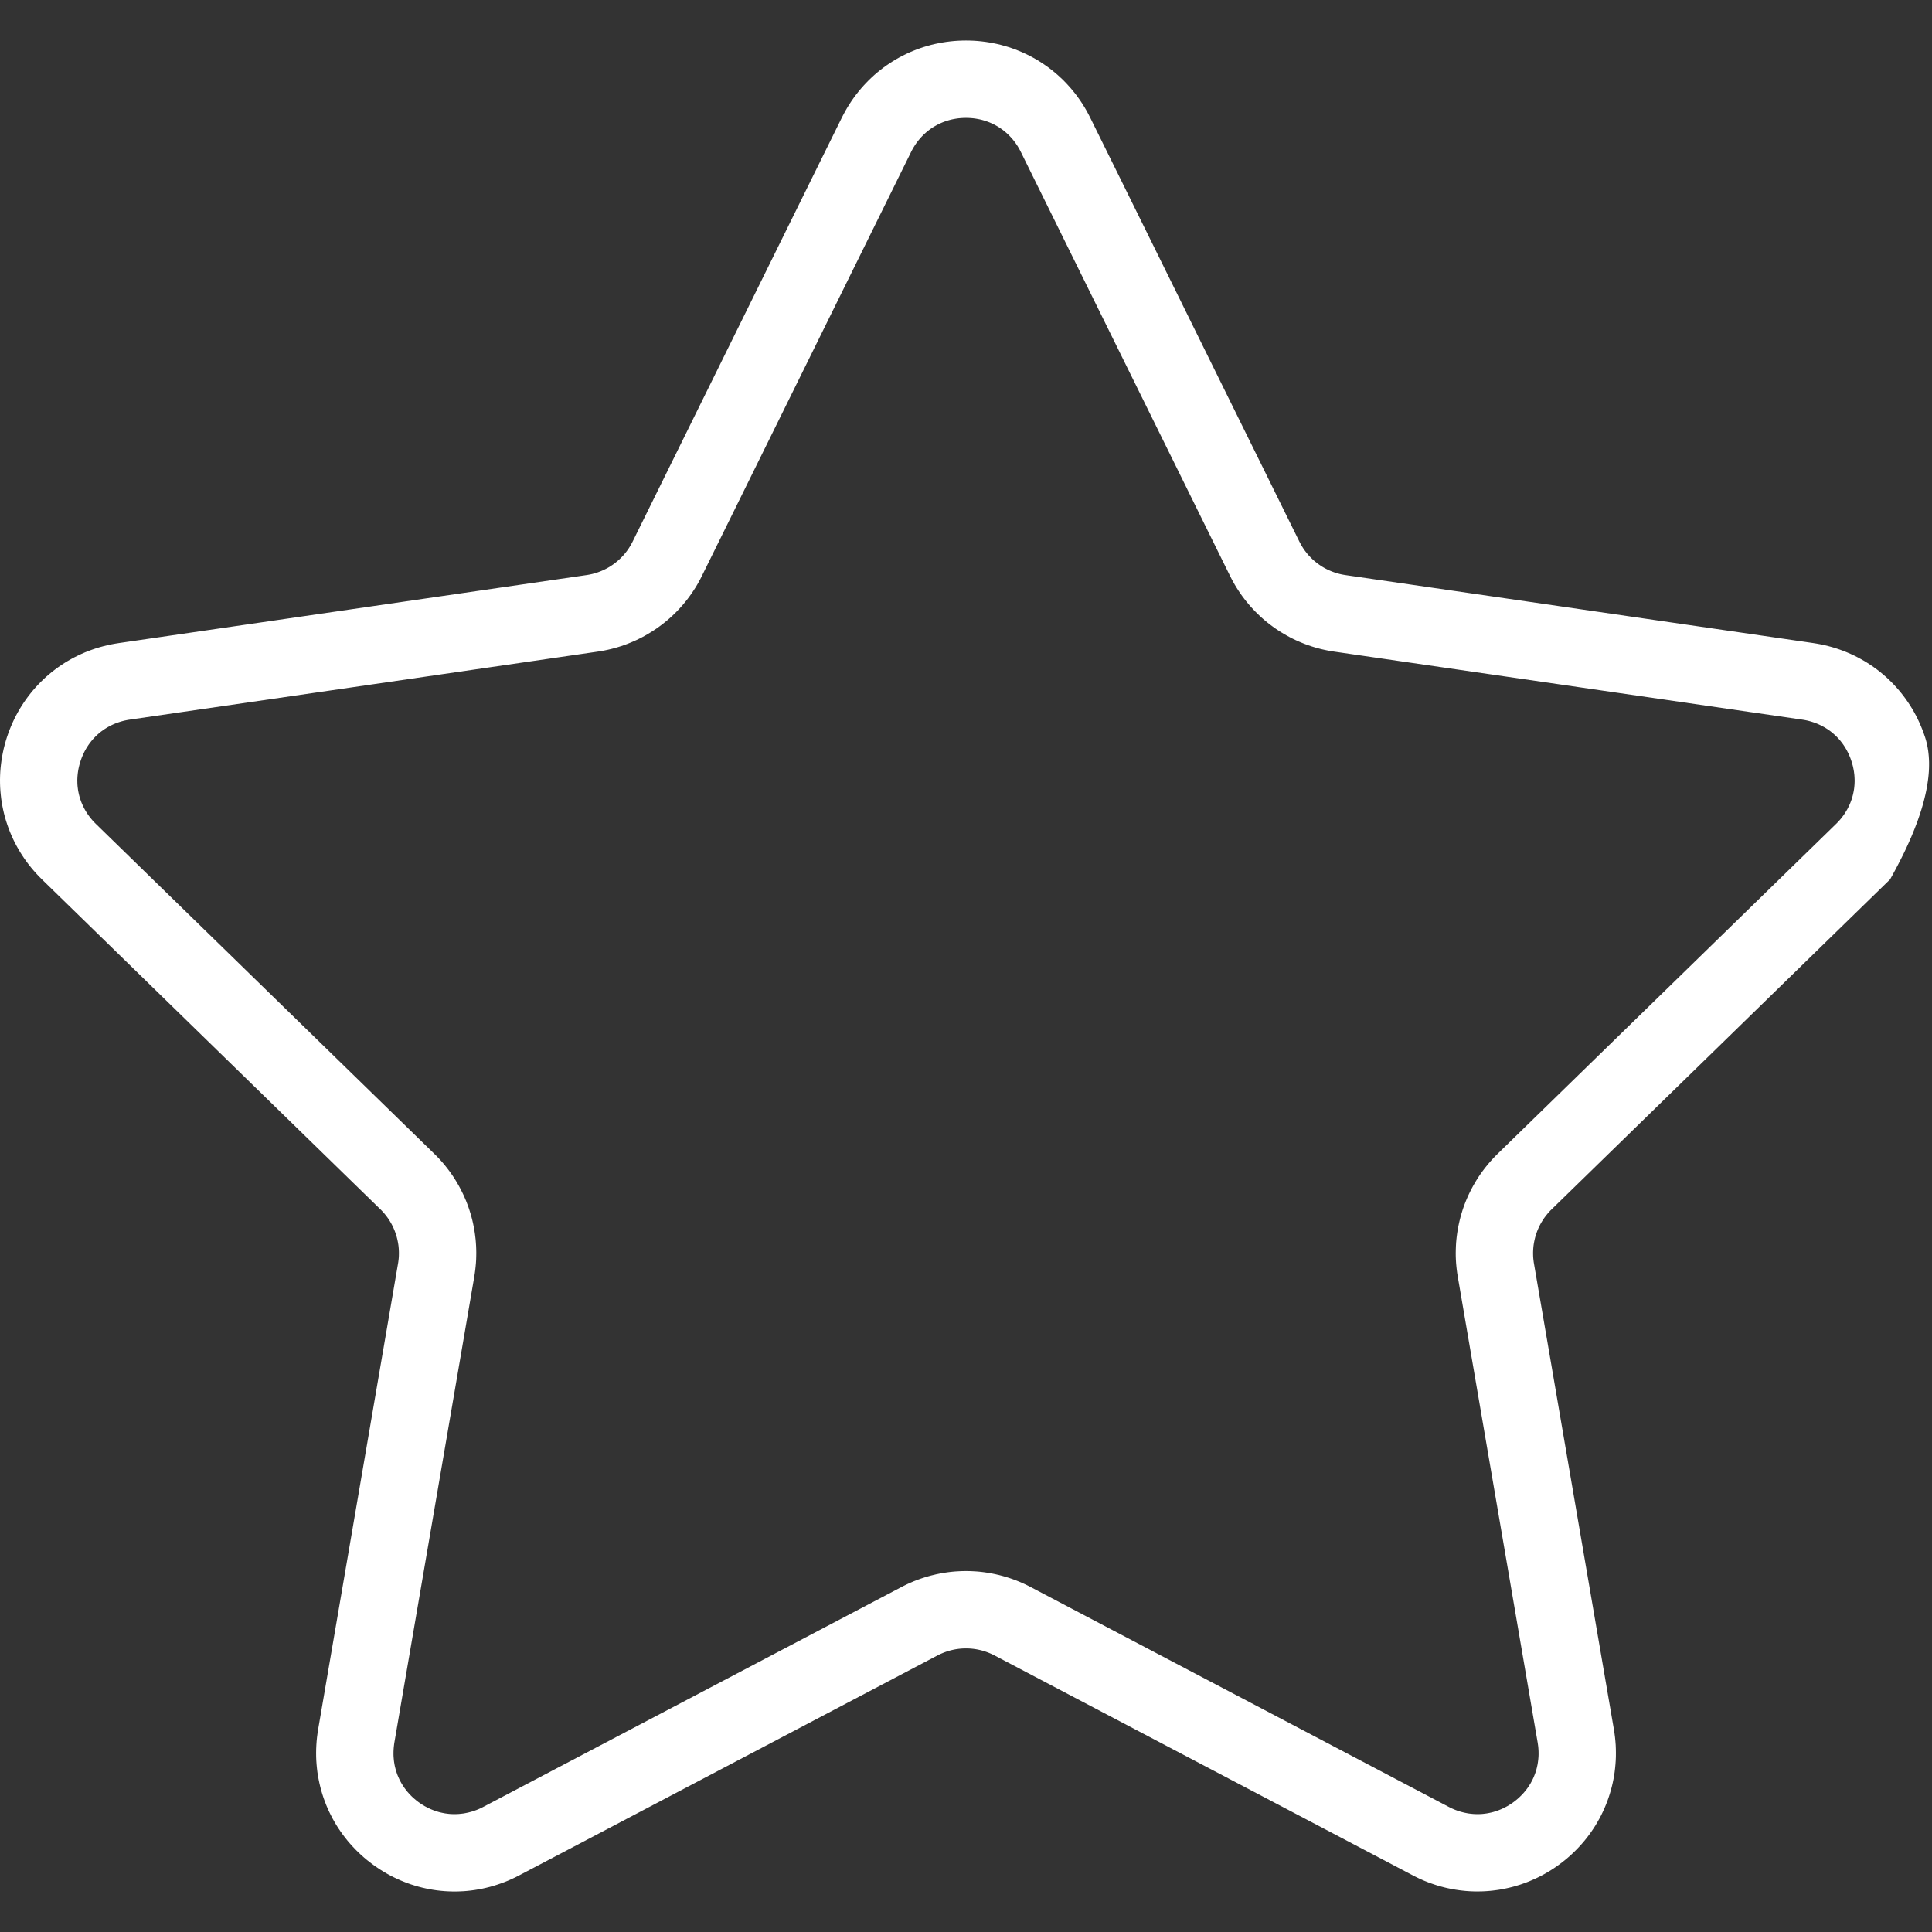 <?xml version="1.0" encoding="UTF-8" standalone="no"?>
<!DOCTYPE svg PUBLIC "-//W3C//DTD SVG 1.1//EN" "http://www.w3.org/Graphics/SVG/1.1/DTD/svg11.dtd">
<svg version="1.1" xmlns="http://www.w3.org/2000/svg" xmlns:xlink="http://www.w3.org/1999/xlink" preserveAspectRatio="xMidYMid meet" viewBox="0 0 640 640" width="640" height="640"><rect x="0" y="0" width="640" height="640" fill="#333333" stroke="none"/><defs><path d="M322.62 13.49L323.93 13.58L325.22 13.71L326.5 13.87L327.78 14.07L329.04 14.3L330.29 14.56L331.53 14.86L332.76 15.2L333.98 15.56L335.18 15.96L336.37 16.39L337.55 16.86L338.71 17.35L339.85 17.88L340.98 18.44L342.09 19.02L343.19 19.64L344.26 20.29L345.32 20.97L346.36 21.68L347.38 22.41L348.38 23.18L349.36 23.97L350.32 24.79L351.25 25.64L352.17 26.51L353.06 27.42L353.92 28.35L354.77 29.3L355.58 30.28L356.38 31.28L357.14 32.31L357.88 33.37L358.6 34.45L359.28 35.55L359.94 36.68L360.56 37.83L361.16 39L430.44 179.42L430.67 179.86L430.91 180.3L431.15 180.73L431.41 181.15L431.67 181.57L431.95 181.98L432.23 182.38L432.53 182.77L432.83 183.16L433.14 183.54L433.46 183.91L433.79 184.27L434.13 184.62L434.47 184.96L434.82 185.3L435.18 185.63L435.55 185.94L435.93 186.25L436.31 186.55L436.7 186.84L437.09 187.12L437.5 187.39L437.91 187.66L438.32 187.91L438.74 188.15L439.17 188.38L439.61 188.6L440.05 188.81L440.49 189.01L440.94 189.2L441.4 189.38L441.86 189.55L442.32 189.71L442.79 189.86L443.26 189.99L443.74 190.12L444.22 190.23L444.71 190.33L445.2 190.42L445.69 190.5L600.66 213.02L601.96 213.23L603.25 213.47L604.52 213.75L605.78 214.06L607.03 214.4L608.26 214.78L609.48 215.19L610.68 215.63L611.87 216.11L613.03 216.61L614.19 217.15L615.32 217.72L616.43 218.32L617.53 218.94L618.61 219.6L619.66 220.29L620.7 221L621.72 221.74L622.71 222.51L623.68 223.31L624.63 224.13L625.56 224.98L626.46 225.86L627.34 226.76L628.19 227.68L629.02 228.63L629.83 229.61L630.61 230.61L631.36 231.63L632.08 232.67L632.78 233.74L633.45 234.82L634.09 235.93L634.7 237.06L635.28 238.21L635.83 239.38L636.35 240.58L636.84 241.79L637.29 243.01L637.72 244.26L637.98 245.11L638.21 245.97L638.41 246.85L638.58 247.75L638.73 248.66L638.84 249.59L638.93 250.54L638.99 251.5L639.03 252.48L639.03 253.48L639.01 254.5L638.96 255.53L638.88 256.58L638.77 257.65L638.63 258.73L638.47 259.83L638.28 260.95L638.06 262.08L637.81 263.23L637.53 264.4L637.23 265.58L636.9 266.78L636.54 268L636.15 269.24L635.73 270.49L635.29 271.76L634.81 273.05L634.31 274.35L633.78 275.67L633.23 277.01L632.64 278.36L632.03 279.73L631.39 281.12L630.72 282.52L630.02 283.94L629.29 285.38L628.54 286.84L627.76 288.31L626.95 289.8L626.11 291.31L513.99 400.61L513.63 400.96L513.29 401.32L512.95 401.69L512.63 402.07L512.32 402.45L512.01 402.84L511.72 403.23L511.43 403.63L511.16 404.04L510.9 404.46L510.65 404.87L510.4 405.3L510.17 405.73L509.95 406.16L509.74 406.6L509.54 407.05L509.35 407.49L509.17 407.95L509.01 408.4L508.85 408.86L508.7 409.33L508.57 409.79L508.45 410.26L508.34 410.74L508.24 411.21L508.15 411.69L508.07 412.17L508 412.66L507.95 413.14L507.91 413.63L507.88 414.12L507.86 414.61L507.85 415.1L507.86 415.59L507.87 416.08L507.9 416.58L507.94 417.07L508 417.56L508.06 418.06L508.14 418.55L534.62 572.87L534.82 574.17L534.99 575.47L535.12 576.77L535.22 578.06L535.27 579.36L535.29 580.64L535.28 581.93L535.23 583.2L535.14 584.48L535.02 585.74L534.87 587L534.68 588.26L534.46 589.5L534.2 590.74L533.91 591.96L533.58 593.18L533.22 594.38L532.83 595.58L532.41 596.76L531.95 597.93L531.46 599.09L530.94 600.23L530.39 601.36L529.8 602.48L529.18 603.57L528.54 604.66L527.86 605.72L527.15 606.77L526.41 607.8L525.65 608.81L524.85 609.8L524.02 610.77L523.16 611.72L522.28 612.65L521.36 613.56L520.42 614.45L519.45 615.31L518.45 616.15L517.42 616.96L516.37 617.75L515.76 618.19L515.15 618.61L514.54 619.02L513.92 619.42L513.29 619.81L512.66 620.19L512.02 620.56L511.39 620.92L510.74 621.27L510.1 621.6L509.44 621.93L508.79 622.24L508.13 622.54L507.47 622.83L506.8 623.12L506.13 623.39L505.46 623.65L504.79 623.89L504.11 624.13L503.43 624.36L502.74 624.57L502.06 624.78L501.37 624.97L500.68 625.15L499.99 625.32L499.29 625.48L498.59 625.63L497.9 625.77L497.2 625.9L496.49 626.02L495.79 626.12L495.09 626.21L494.38 626.3L493.67 626.37L492.97 626.43L492.26 626.48L491.55 626.52L490.84 626.55L490.13 626.56L489.42 626.57L488.87 626.57L488.33 626.56L487.78 626.54L487.23 626.52L486.68 626.49L486.14 626.45L485.59 626.41L485.04 626.36L484.5 626.3L483.95 626.24L483.41 626.17L482.86 626.09L482.32 626.01L481.77 625.92L481.23 625.83L480.69 625.72L480.15 625.61L479.61 625.5L479.07 625.38L478.53 625.25L477.99 625.11L477.45 624.97L476.92 624.82L476.38 624.66L475.85 624.5L475.32 624.33L474.79 624.15L474.26 623.97L473.73 623.78L473.2 623.59L472.68 623.38L472.15 623.17L471.63 622.96L471.11 622.73L470.59 622.5L470.08 622.27L469.56 622.02L469.05 621.77L468.54 621.51L468.03 621.25L329.43 548.38L328.99 548.16L328.54 547.94L328.08 547.74L327.63 547.55L327.17 547.37L326.7 547.2L326.24 547.04L325.77 546.89L325.3 546.76L324.82 546.64L324.35 546.53L323.87 546.43L323.39 546.34L322.91 546.27L322.42 546.2L321.94 546.15L321.46 546.11L320.97 546.08L320.49 546.06L320 546.06L319.51 546.06L319.03 546.08L318.54 546.11L318.06 546.15L317.58 546.2L317.09 546.27L316.61 546.34L316.13 546.43L315.65 546.53L315.18 546.64L314.7 546.76L314.23 546.89L313.76 547.04L313.3 547.2L312.83 547.37L312.37 547.55L311.92 547.74L311.46 547.94L311.01 548.16L310.57 548.38L171.98 621.25L170.81 621.85L169.62 622.41L168.43 622.94L167.22 623.43L166.01 623.88L164.79 624.3L163.56 624.69L162.33 625.04L161.09 625.35L159.85 625.63L158.6 625.87L157.35 626.08L156.1 626.25L154.84 626.39L153.58 626.49L152.33 626.55L151.07 626.59L149.81 626.58L148.55 626.54L147.3 626.47L146.05 626.36L144.8 626.22L143.55 626.04L142.31 625.83L141.08 625.58L139.85 625.3L138.62 624.98L137.41 624.63L136.2 624.25L135 623.83L133.81 623.37L132.64 622.89L131.47 622.36L130.31 621.81L129.16 621.22L128.03 620.59L126.91 619.93L125.81 619.24L124.72 618.51L123.64 617.75L122.59 616.96L121.56 616.15L120.56 615.31L119.59 614.45L118.65 613.56L117.73 612.65L116.85 611.72L115.99 610.77L115.16 609.8L114.37 608.81L113.6 607.8L112.86 606.77L112.15 605.72L111.47 604.66L110.83 603.57L110.21 602.48L109.63 601.36L109.07 600.23L108.55 599.09L108.06 597.93L107.61 596.76L107.18 595.58L106.79 594.38L106.43 593.18L106.11 591.96L105.82 590.74L105.56 589.5L105.33 588.26L105.14 587L104.99 585.74L104.87 584.48L104.78 583.2L104.73 581.93L104.72 580.64L104.74 579.36L104.8 578.06L104.89 576.77L105.02 575.47L105.19 574.17L105.39 572.87L131.86 418.54L131.94 418.05L132 417.55L132.06 417.06L132.1 416.57L132.13 416.07L132.14 415.58L132.15 415.09L132.14 414.6L132.12 414.11L132.09 413.62L132.05 413.14L132 412.65L131.93 412.17L131.85 411.69L131.76 411.21L131.66 410.73L131.55 410.26L131.43 409.79L131.3 409.32L131.15 408.86L130.99 408.39L130.83 407.94L130.65 407.49L130.46 407.04L130.26 406.59L130.05 406.15L129.83 405.72L129.6 405.29L129.35 404.86L129.1 404.44L128.84 404.03L128.57 403.62L128.28 403.22L127.99 402.83L127.68 402.44L127.37 402.05L127.05 401.68L126.71 401.31L126.37 400.95L126.01 400.6L13.89 291.31L12.96 290.37L12.06 289.42L11.2 288.45L10.36 287.46L9.55 286.45L8.78 285.42L8.04 284.37L7.33 283.31L6.65 282.23L6 281.13L5.38 280.02L4.8 278.9L4.25 277.76L3.73 276.61L3.25 275.44L2.8 274.27L2.38 273.08L1.99 271.88L1.64 270.68L1.32 269.46L1.04 268.24L0.79 267.01L0.57 265.77L0.39 264.52L0.25 263.27L0.13 262.01L0.05 260.75L0.01 259.49L0 258.22L0.03 256.95L0.09 255.68L0.19 254.41L0.33 253.13L0.5 251.86L0.7 250.59L0.95 249.32L1.22 248.05L1.54 246.78L1.89 245.52L2.28 244.26L2.71 243.01L3.16 241.79L3.65 240.58L4.17 239.38L4.72 238.21L5.3 237.06L5.91 235.93L6.55 234.82L7.22 233.74L7.92 232.67L8.64 231.63L9.39 230.61L10.17 229.61L10.98 228.63L11.81 227.68L12.66 226.76L13.54 225.86L14.44 224.98L15.37 224.13L16.32 223.31L17.29 222.51L18.28 221.75L19.3 221L20.33 220.29L21.39 219.6L22.47 218.95L23.56 218.32L24.68 217.72L25.81 217.16L26.96 216.62L28.13 216.11L29.31 215.64L30.51 215.2L31.73 214.79L32.96 214.41L34.21 214.07L35.47 213.76L36.74 213.48L38.03 213.24L39.33 213.03L194.29 190.5L194.79 190.42L195.28 190.33L195.76 190.23L196.25 190.12L196.72 189.99L197.2 189.86L197.67 189.71L198.13 189.55L198.59 189.38L199.05 189.2L199.5 189.01L199.94 188.81L200.38 188.6L200.82 188.38L201.25 188.15L201.67 187.91L202.09 187.66L202.49 187.39L202.9 187.12L203.3 186.84L203.69 186.55L204.07 186.25L204.44 185.94L204.81 185.63L205.17 185.3L205.53 184.96L205.87 184.62L206.21 184.27L206.54 183.91L206.86 183.54L207.17 183.16L207.47 182.77L207.77 182.38L208.05 181.98L208.33 181.57L208.59 181.15L208.85 180.73L209.09 180.3L209.33 179.86L209.56 179.42L278.85 39L279.45 37.83L280.08 36.68L280.73 35.55L281.42 34.45L282.13 33.37L282.87 32.31L283.64 31.28L284.43 30.28L285.25 29.3L286.09 28.35L286.96 27.42L287.85 26.51L288.76 25.64L289.69 24.79L290.65 23.97L291.63 23.18L292.63 22.41L293.65 21.68L294.69 20.97L295.75 20.29L296.83 19.64L297.92 19.02L299.03 18.44L300.16 17.88L301.3 17.35L302.46 16.86L303.64 16.39L304.83 15.96L306.03 15.56L307.25 15.2L308.47 14.86L309.72 14.56L310.97 14.3L312.23 14.07L313.5 13.87L314.79 13.71L316.08 13.58L317.38 13.49L318.68 13.44L320 13.42L321.32 13.44L322.62 13.49ZM318.81 39.08L318.23 39.12L317.66 39.17L317.09 39.24L316.52 39.33L315.96 39.43L315.41 39.54L314.86 39.67L314.31 39.82L313.78 39.98L313.25 40.15L312.72 40.34L312.2 40.54L311.69 40.76L311.19 40.99L310.69 41.23L310.21 41.49L309.73 41.76L309.25 42.04L308.79 42.34L308.33 42.65L307.89 42.97L307.45 43.31L307.02 43.66L306.6 44.02L306.19 44.39L305.79 44.78L305.4 45.18L305.02 45.59L304.65 46.01L304.29 46.45L303.94 46.89L303.6 47.35L303.27 47.82L302.96 48.3L302.65 48.8L302.36 49.3L302.08 49.81L301.81 50.34L232.52 190.76L232.01 191.77L231.47 192.76L230.92 193.74L230.34 194.7L229.73 195.64L229.11 196.57L228.46 197.48L227.8 198.37L227.11 199.24L226.41 200.1L225.68 200.93L224.94 201.75L224.18 202.55L223.39 203.33L222.6 204.09L221.78 204.83L220.95 205.55L220.09 206.25L219.23 206.92L218.35 207.58L217.45 208.22L216.53 208.83L215.61 209.42L214.66 209.99L213.71 210.54L212.74 211.07L211.75 211.57L210.76 212.05L209.75 212.5L208.73 212.93L207.7 213.34L206.66 213.72L205.6 214.08L204.54 214.41L203.46 214.72L202.38 215L201.29 215.25L200.19 215.48L199.08 215.69L197.96 215.86L43.01 238.38L42.43 238.47L41.85 238.58L41.28 238.7L40.72 238.84L40.16 238.99L39.62 239.16L39.08 239.34L38.54 239.53L38.02 239.74L37.5 239.96L36.99 240.2L36.49 240.44L36 240.71L35.52 240.98L35.05 241.27L34.58 241.57L34.13 241.88L33.68 242.2L33.24 242.54L32.82 242.89L32.4 243.25L32 243.63L31.6 244.01L31.22 244.41L30.84 244.81L30.48 245.23L30.13 245.66L29.79 246.1L29.46 246.55L29.14 247.02L28.84 247.49L28.54 247.97L28.26 248.46L27.99 248.97L27.74 249.48L27.49 250L27.27 250.53L27.05 251.07L26.85 251.62L26.66 252.18L26.48 252.74L26.32 253.31L26.18 253.87L26.05 254.44L25.94 255L25.85 255.56L25.77 256.13L25.71 256.69L25.66 257.25L25.63 257.81L25.61 258.37L25.62 258.93L25.63 259.49L25.66 260.04L25.71 260.6L25.78 261.15L25.85 261.69L25.95 262.24L26.06 262.78L26.18 263.31L26.32 263.85L26.48 264.38L26.65 264.9L26.83 265.42L27.03 265.94L27.25 266.45L27.48 266.95L27.72 267.45L27.98 267.95L28.25 268.44L28.54 268.92L28.84 269.4L29.16 269.87L29.49 270.33L29.84 270.79L30.2 271.24L30.57 271.68L30.96 272.11L31.37 272.54L31.78 272.95L143.92 382.26L144.72 383.06L145.49 383.87L146.25 384.7L146.98 385.55L147.69 386.42L148.38 387.3L149.05 388.19L149.69 389.1L150.31 390.02L150.9 390.95L151.47 391.9L152.02 392.86L152.54 393.84L153.04 394.82L153.52 395.81L153.97 396.82L154.4 397.83L154.8 398.86L155.18 399.89L155.53 400.94L155.86 401.99L156.16 403.04L156.44 404.11L156.69 405.18L156.91 406.26L157.11 407.35L157.29 408.44L157.43 409.53L157.56 410.63L157.65 411.73L157.72 412.84L157.76 413.95L157.78 415.06L157.76 416.18L157.73 417.29L157.66 418.41L157.56 419.53L157.44 420.65L157.29 421.76L157.12 422.88L130.65 577.2L130.56 577.79L130.49 578.37L130.43 578.95L130.39 579.52L130.36 580.1L130.35 580.67L130.35 581.24L130.37 581.81L130.41 582.37L130.46 582.93L130.52 583.49L130.61 584.04L130.7 584.59L130.81 585.13L130.94 585.67L131.08 586.21L131.24 586.74L131.41 587.26L131.59 587.78L131.79 588.29L132.01 588.8L132.24 589.3L132.48 589.8L132.74 590.29L133.01 590.77L133.3 591.24L133.6 591.71L133.91 592.17L134.24 592.62L134.58 593.07L134.93 593.51L135.3 593.93L135.68 594.35L136.07 594.76L136.48 595.17L136.9 595.56L137.34 595.94L137.78 596.31L138.24 596.68L138.71 597.03L139.2 597.37L139.68 597.69L140.18 598L140.67 598.3L141.18 598.57L141.68 598.84L142.2 599.08L142.71 599.32L143.23 599.53L143.76 599.74L144.28 599.92L144.81 600.09L145.35 600.25L145.89 600.39L146.43 600.51L146.97 600.62L147.51 600.72L148.06 600.79L148.6 600.86L149.15 600.91L149.7 600.94L150.25 600.95L150.81 600.95L151.36 600.94L151.91 600.91L152.46 600.86L153.02 600.8L153.57 600.73L154.12 600.63L154.67 600.52L155.22 600.4L155.76 600.26L156.31 600.11L156.85 599.94L157.4 599.75L157.94 599.55L158.47 599.33L159.01 599.1L159.54 598.85L160.06 598.58L298.64 525.71L299.14 525.45L299.65 525.2L300.15 524.95L300.66 524.71L301.17 524.48L301.69 524.25L302.21 524.03L302.72 523.81L303.24 523.61L303.77 523.41L304.29 523.21L304.82 523.02L305.34 522.84L305.87 522.67L306.4 522.5L306.94 522.34L307.47 522.18L308 522.03L308.54 521.89L309.08 521.76L309.62 521.63L310.16 521.5L310.7 521.39L311.24 521.28L311.78 521.18L312.33 521.08L312.87 520.99L313.42 520.91L313.96 520.83L314.51 520.76L315.06 520.7L315.61 520.64L316.15 520.59L316.7 520.55L317.25 520.52L317.8 520.49L318.35 520.46L318.9 520.45L319.45 520.44L320 520.43L320.55 520.44L321.1 520.45L321.65 520.46L322.2 520.49L322.75 520.52L323.3 520.55L323.85 520.59L324.4 520.64L324.94 520.7L325.49 520.76L326.04 520.83L326.59 520.91L327.13 520.99L327.68 521.08L328.22 521.18L328.76 521.28L329.31 521.39L329.85 521.5L330.39 521.63L330.93 521.75L331.46 521.89L332 522.03L332.54 522.18L333.07 522.33L333.6 522.5L334.13 522.66L334.66 522.84L335.19 523.02L335.72 523.21L336.24 523.4L336.76 523.6L337.28 523.81L337.8 524.02L338.32 524.24L338.83 524.47L339.34 524.7L339.85 524.94L340.36 525.19L340.86 525.44L341.36 525.7L479.96 598.58L480.49 598.85L481.02 599.1L481.55 599.33L482.08 599.55L482.62 599.75L483.16 599.94L483.7 600.11L484.25 600.26L484.8 600.4L485.34 600.52L485.89 600.63L486.44 600.73L486.99 600.8L487.54 600.86L488.1 600.91L488.65 600.94L489.2 600.95L489.75 600.95L490.3 600.94L490.85 600.91L491.4 600.86L491.95 600.79L492.49 600.72L493.04 600.62L493.58 600.51L494.12 600.39L494.66 600.25L495.19 600.09L495.72 599.92L496.25 599.74L496.77 599.53L497.29 599.32L497.81 599.08L498.32 598.84L498.83 598.57L499.34 598.3L499.83 598L500.33 597.69L500.82 597.37L501.3 597.03L501.77 596.68L502.23 596.31L502.68 595.94L503.11 595.56L503.53 595.16L503.94 594.76L504.33 594.35L504.72 593.93L505.08 593.5L505.44 593.07L505.78 592.62L506.11 592.17L506.42 591.71L506.72 591.24L507.01 590.77L507.28 590.28L507.54 589.8L507.78 589.3L508.01 588.8L508.22 588.29L508.42 587.78L508.61 587.26L508.78 586.73L508.94 586.2L509.08 585.67L509.2 585.13L509.32 584.58L509.41 584.03L509.49 583.48L509.56 582.93L509.61 582.37L509.65 581.8L509.67 581.24L509.67 580.67L509.66 580.1L509.63 579.52L509.59 578.95L509.53 578.37L509.45 577.79L509.36 577.2L482.9 422.88L482.72 421.76L482.57 420.64L482.45 419.53L482.35 418.41L482.28 417.29L482.24 416.17L482.23 415.06L482.25 413.94L482.29 412.83L482.35 411.73L482.45 410.62L482.57 409.52L482.72 408.43L482.89 407.34L483.09 406.26L483.32 405.18L483.57 404.1L483.84 403.04L484.15 401.98L484.47 400.93L484.82 399.89L485.2 398.85L485.6 397.83L486.03 396.81L486.48 395.81L486.96 394.81L487.46 393.83L487.98 392.86L488.53 391.9L489.1 390.95L489.69 390.01L490.31 389.09L490.95 388.18L491.62 387.29L492.31 386.41L493.02 385.54L493.75 384.69L494.51 383.86L495.28 383.04L496.08 382.24L608.21 272.95L608.62 272.54L609.02 272.11L609.41 271.68L609.79 271.24L610.15 270.79L610.49 270.33L610.83 269.87L611.14 269.4L611.44 268.92L611.73 268.44L612.01 267.95L612.26 267.45L612.51 266.95L612.74 266.45L612.95 265.94L613.15 265.42L613.34 264.9L613.51 264.38L613.66 263.85L613.8 263.31L613.92 262.78L614.03 262.24L614.13 261.69L614.21 261.15L614.27 260.6L614.32 260.04L614.35 259.49L614.37 258.93L614.37 258.37L614.35 257.81L614.32 257.25L614.28 256.69L614.21 256.13L614.14 255.56L614.04 255L613.93 254.44L613.81 253.87L613.66 253.31L613.51 252.74L613.33 252.18L613.14 251.62L612.94 251.07L612.72 250.53L612.49 250L612.25 249.48L611.99 248.97L611.73 248.46L611.44 247.97L611.15 247.49L610.85 247.02L610.53 246.55L610.2 246.1L609.86 245.66L609.51 245.23L609.14 244.81L608.77 244.41L608.39 244.01L607.99 243.63L607.58 243.25L607.17 242.89L606.74 242.54L606.31 242.2L605.86 241.88L605.41 241.57L604.94 241.27L604.47 240.98L603.98 240.71L603.49 240.44L602.99 240.2L602.48 239.96L601.97 239.74L601.44 239.53L600.91 239.34L600.37 239.16L599.82 238.99L599.27 238.84L598.71 238.7L598.14 238.58L597.56 238.47L596.98 238.38L442.02 215.86L440.9 215.69L439.79 215.48L438.69 215.25L437.59 215L436.51 214.72L435.44 214.41L434.37 214.08L433.32 213.72L432.28 213.34L431.25 212.93L430.23 212.5L429.22 212.05L428.22 211.57L427.24 211.07L426.27 210.54L425.32 209.99L424.37 209.42L423.45 208.83L422.53 208.22L421.64 207.58L420.75 206.92L419.89 206.25L419.04 205.55L418.2 204.83L417.39 204.09L416.59 203.33L415.81 202.55L415.05 201.75L414.3 200.93L413.58 200.1L412.87 199.24L412.19 198.37L411.52 197.48L410.88 196.57L410.25 195.64L409.65 194.7L409.07 193.74L408.51 192.76L407.98 191.77L407.46 190.76L338.17 50.34L337.9 49.81L337.62 49.3L337.33 48.8L337.03 48.3L336.71 47.82L336.38 47.35L336.04 46.89L335.7 46.45L335.34 46.01L334.96 45.59L334.58 45.18L334.19 44.78L333.79 44.39L333.38 44.02L332.96 43.66L332.53 43.31L332.1 42.97L331.65 42.65L331.19 42.34L330.73 42.04L330.26 41.76L329.78 41.49L329.29 41.23L328.79 40.99L328.29 40.76L327.78 40.54L327.26 40.34L326.74 40.15L326.2 39.98L325.67 39.82L325.12 39.67L324.57 39.54L324.02 39.43L323.46 39.33L322.89 39.24L322.32 39.17L321.74 39.12L321.16 39.08L320.58 39.06L319.99 39.05L319.4 39.06L318.81 39.08Z" id="a5xolh6xRS"></path></defs><g><g><g><use xlink:href="#a5xolh6xRS" opacity="1" fill="#ffffff" fill-opacity="1"></use><g><use xlink:href="#a5xolh6xRS" opacity="1" fill-opacity="0" stroke="#000000" stroke-width="1" stroke-opacity="0"></use></g></g></g></g></svg>